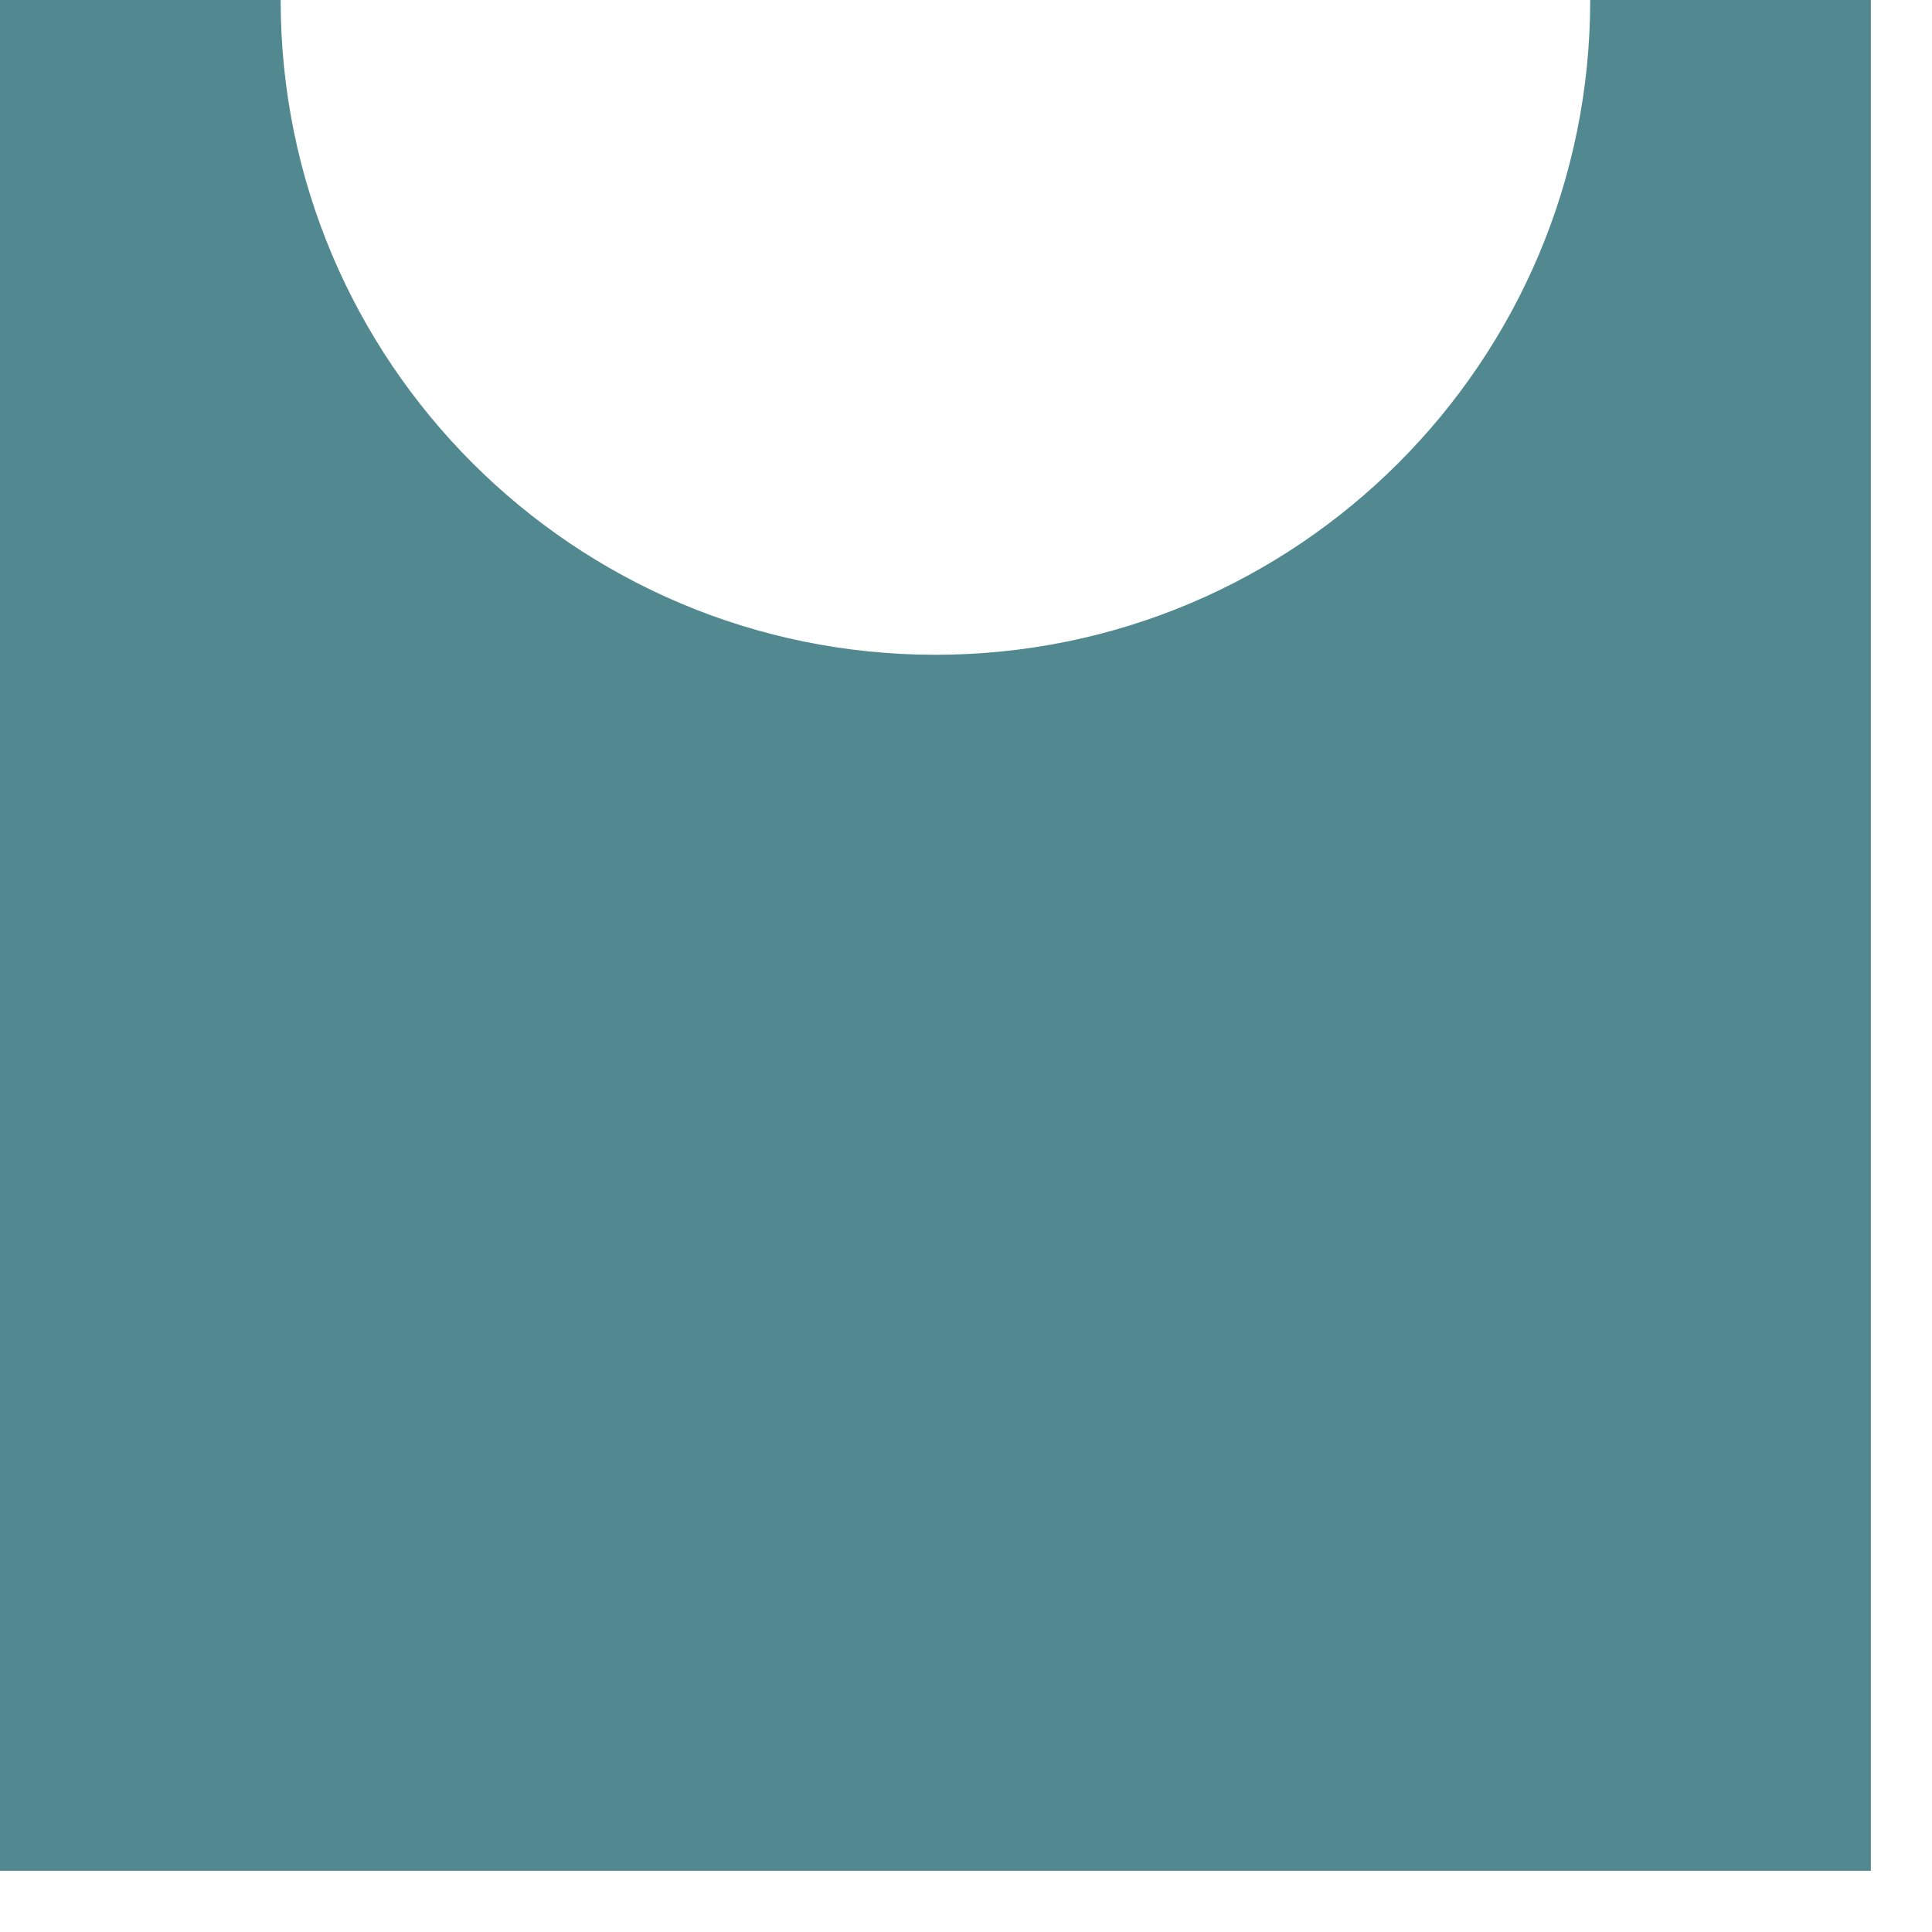 <svg width="23" height="23" viewBox="0 0 23 23" fill="none" xmlns="http://www.w3.org/2000/svg">
<path fill-rule="evenodd" clip-rule="evenodd" d="M11.136 7.795C15.441 7.795 18.931 4.305 18.931 0H22.272V22.272H0V0H3.341C3.341 4.305 6.831 7.795 11.136 7.795Z" fill="#528990"/>
</svg>
